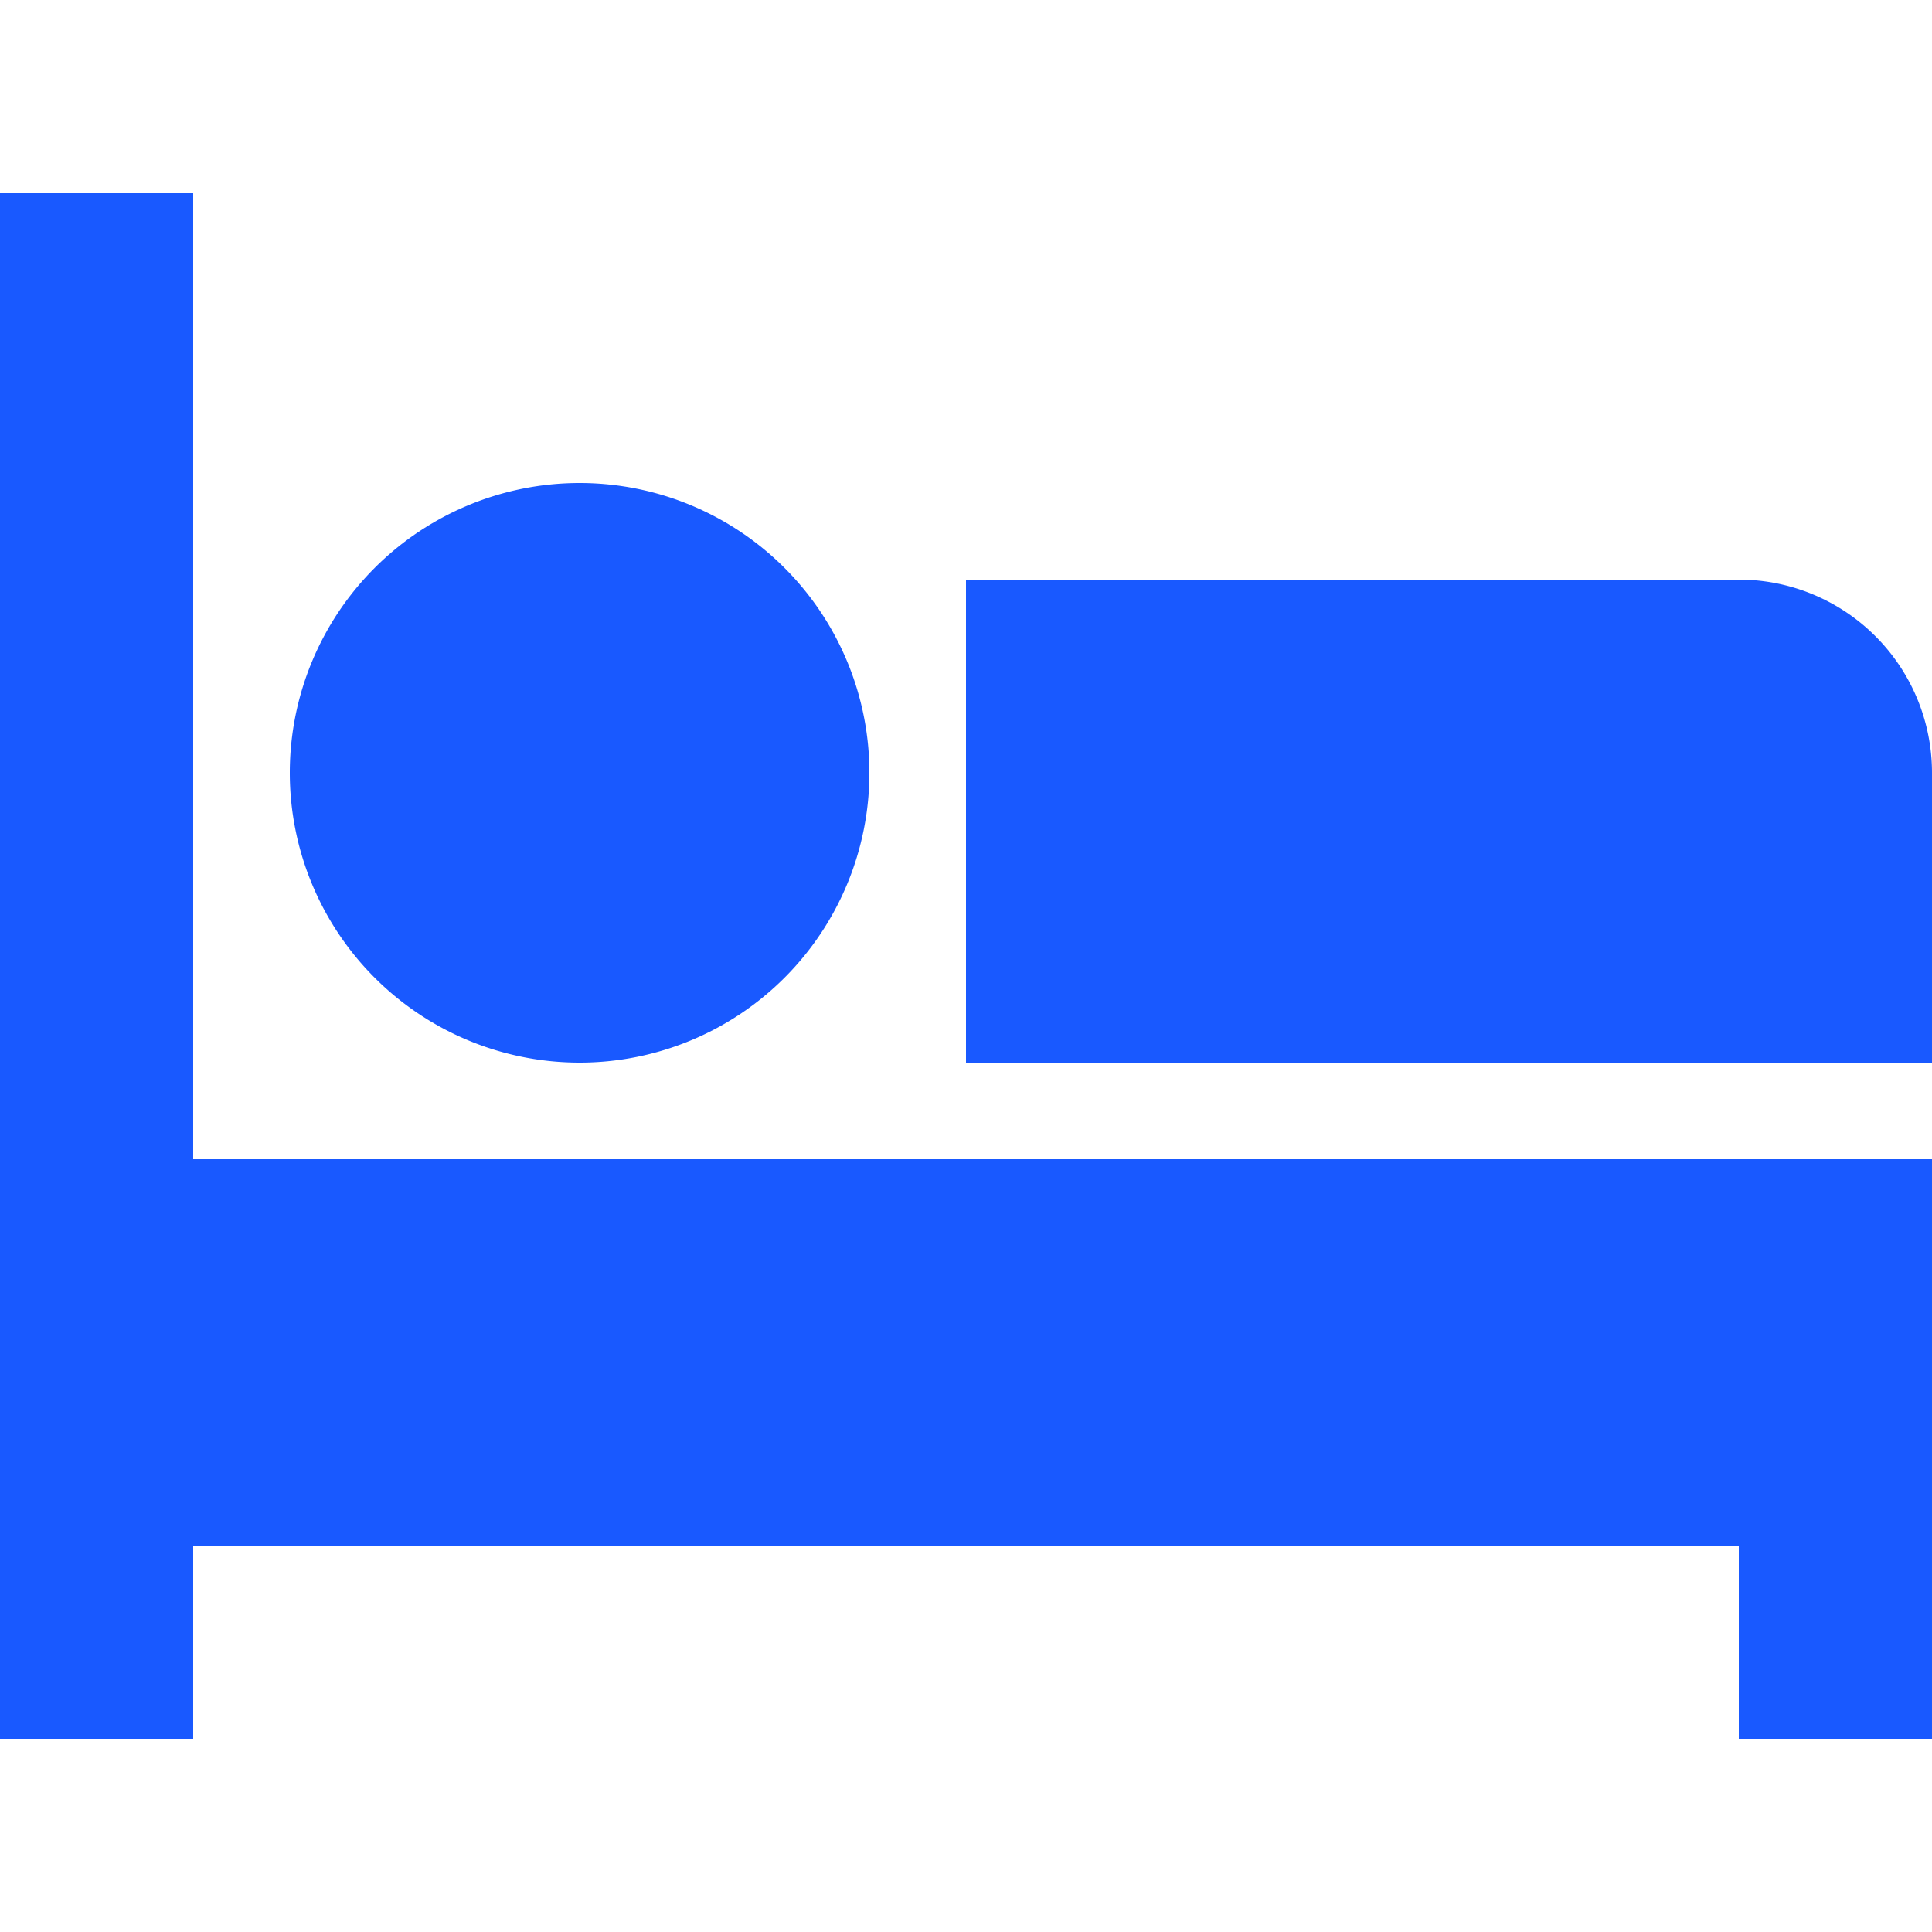 <svg width="20" height="20" xmlns="http://www.w3.org/2000/svg">

 <g>
  <title>background</title>
  <rect fill="none" id="canvas_background" height="402" width="582" y="-1" x="-1"/>
 </g>
 <g>
  <title>Layer 1</title>
  <path fill="#1959ff" id="svg_1" d="m2,12l18,0l0,6l-2,0l0,-2l-16,0l0,2l-2,0l0,-16l2,0l0,10zm8,-6l8,0a2,2 0 0 1 2,2l0,3l-10,0l0,-5zm-4,5a3,3 0 1 1 0,-6a3,3 0 0 1 0,6z"/>
 </g>
</svg>